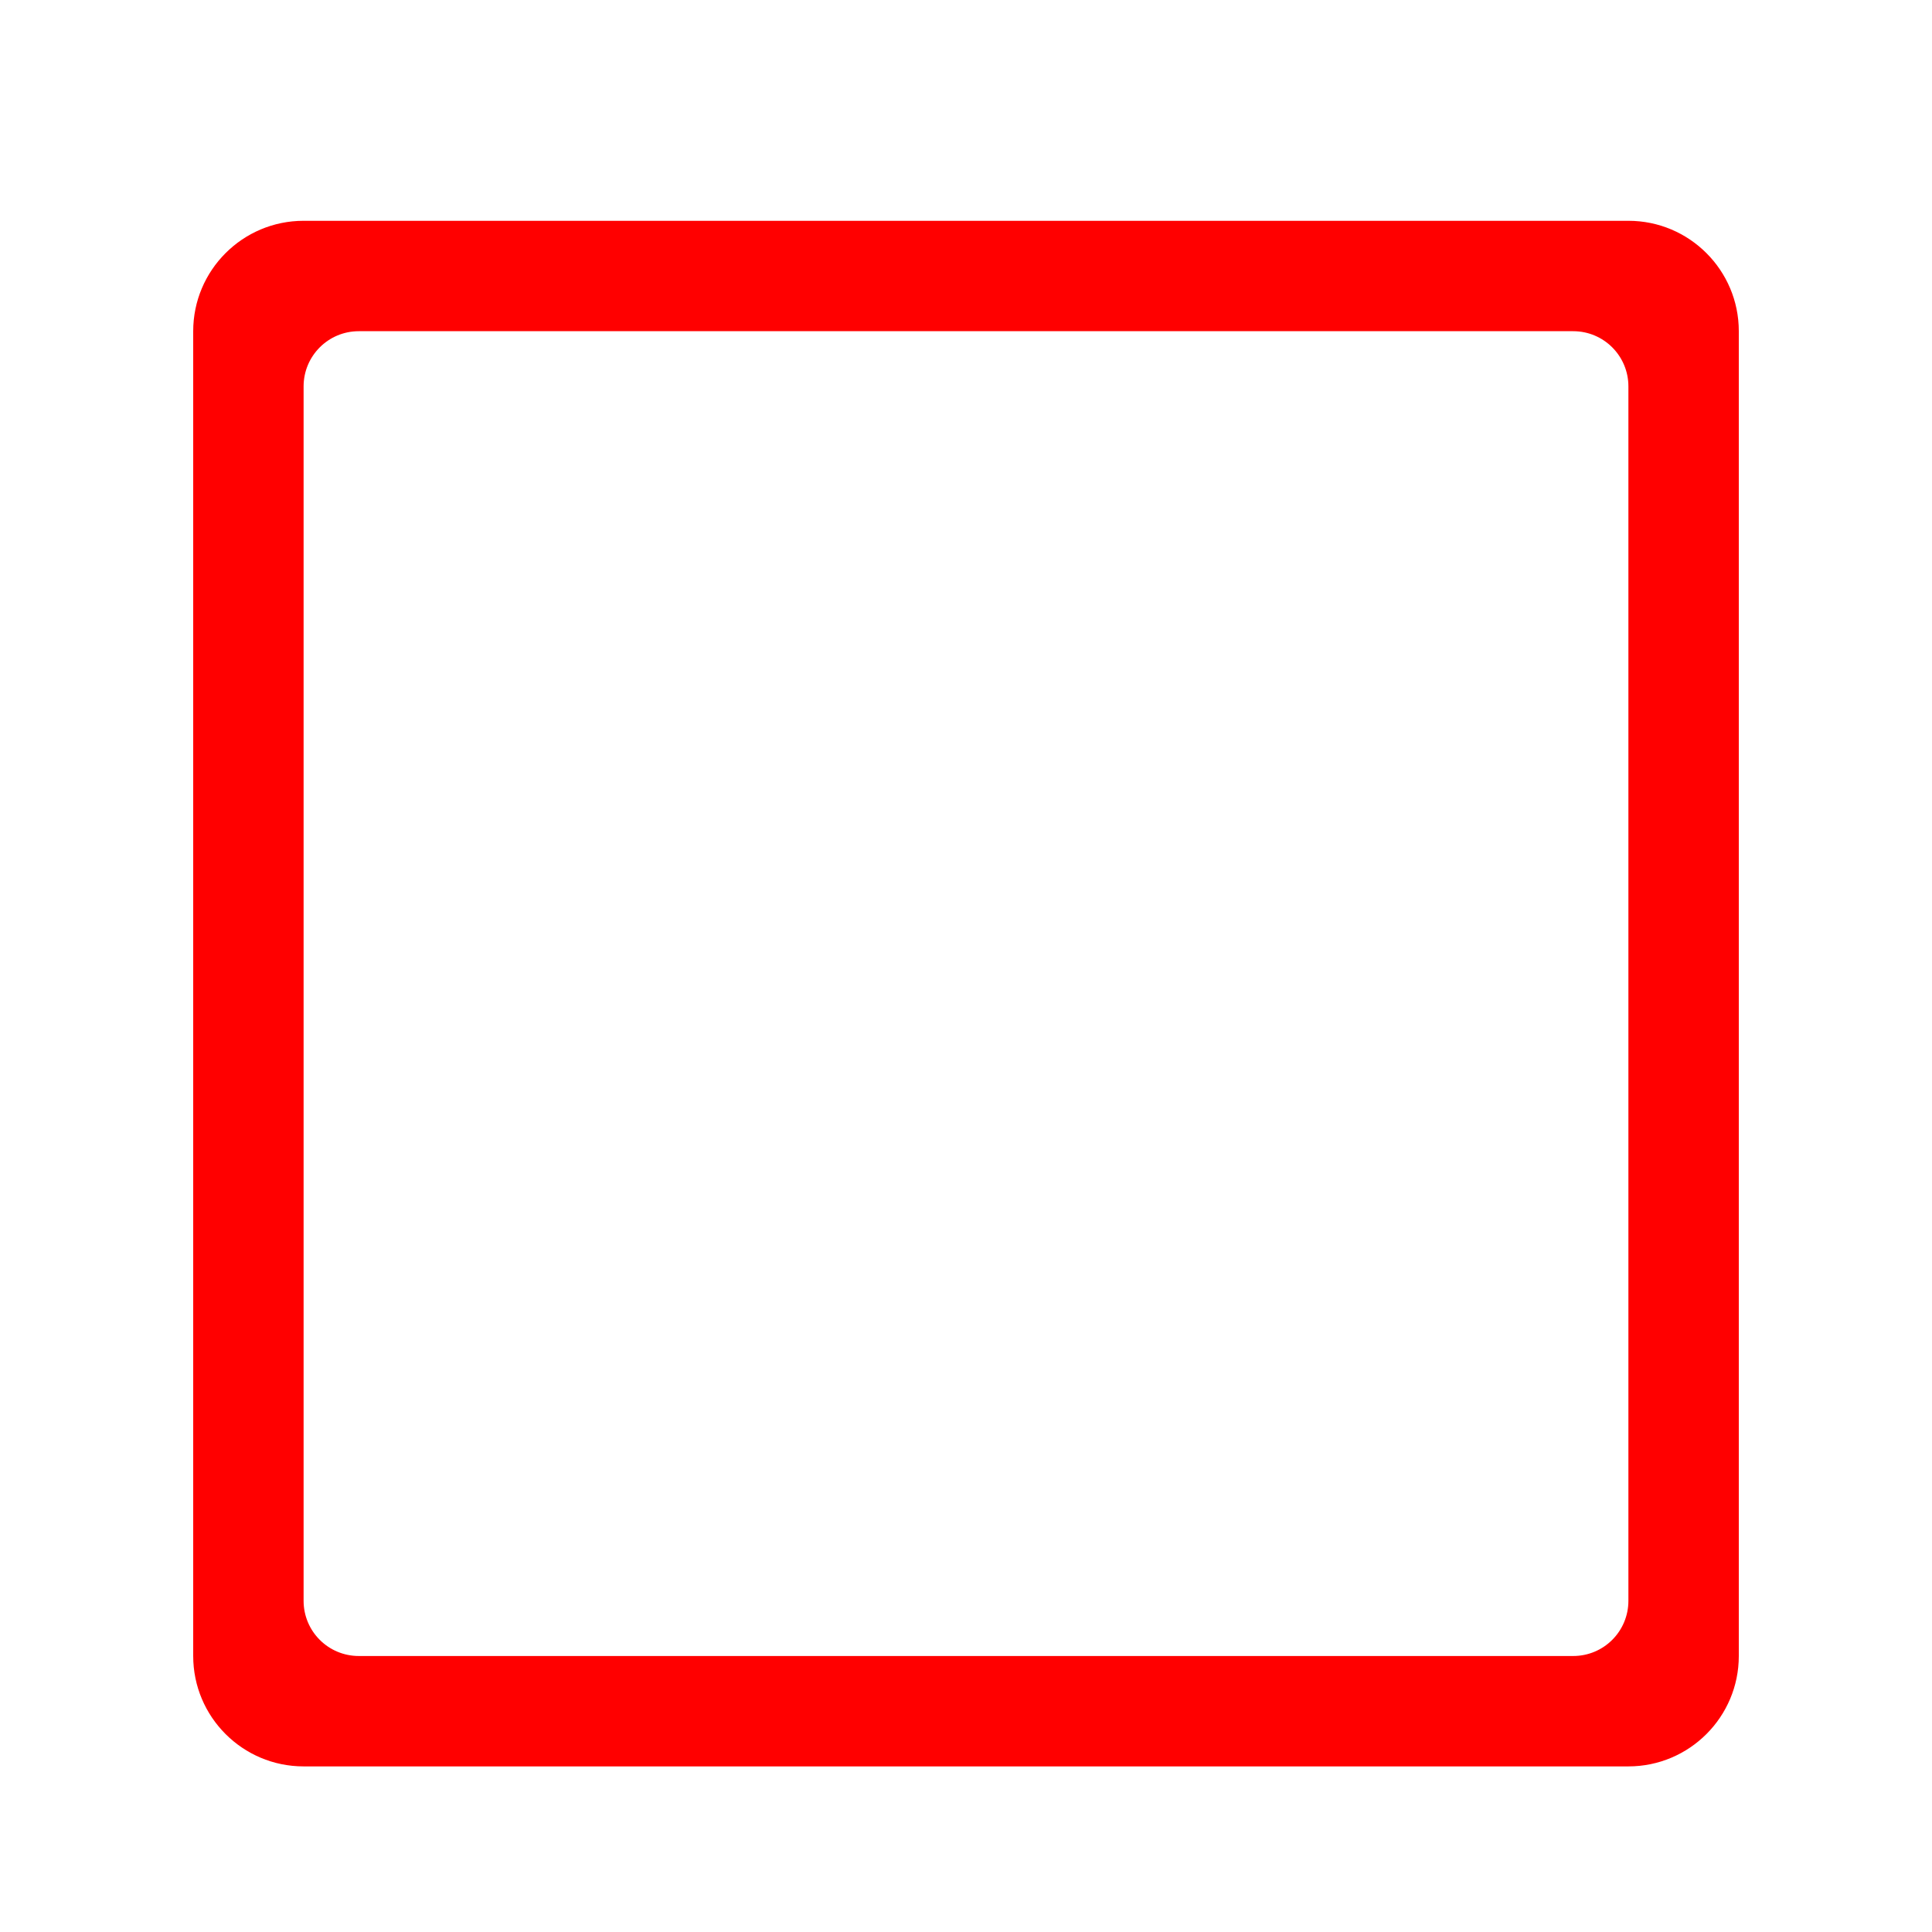 <svg width="36" height="36" version="1.1" viewBox=".5 -2 35 35" xmlns="http://www.w3.org/2000/svg">
 <g fill="none" fill-rule="evenodd">
  <g transform="translate(-514,-567)" fill="#f00">
   <path d="m544 594c0 0.553-0.447 1-1 1h-22c-0.553 0-1-0.447-1-1v-22c0-0.552 0.447-1 1-1h22c0.553 0 1 0.448 1 1zm0-25h-24c-1.104 0-2 0.896-2 2v24c0 1.104 0.896 2 2 2h24c1.104 0 2-0.896 2-2v-24c0-1.104-0.896-2-2-2z"/>
  </g>
 </g>
</svg>
